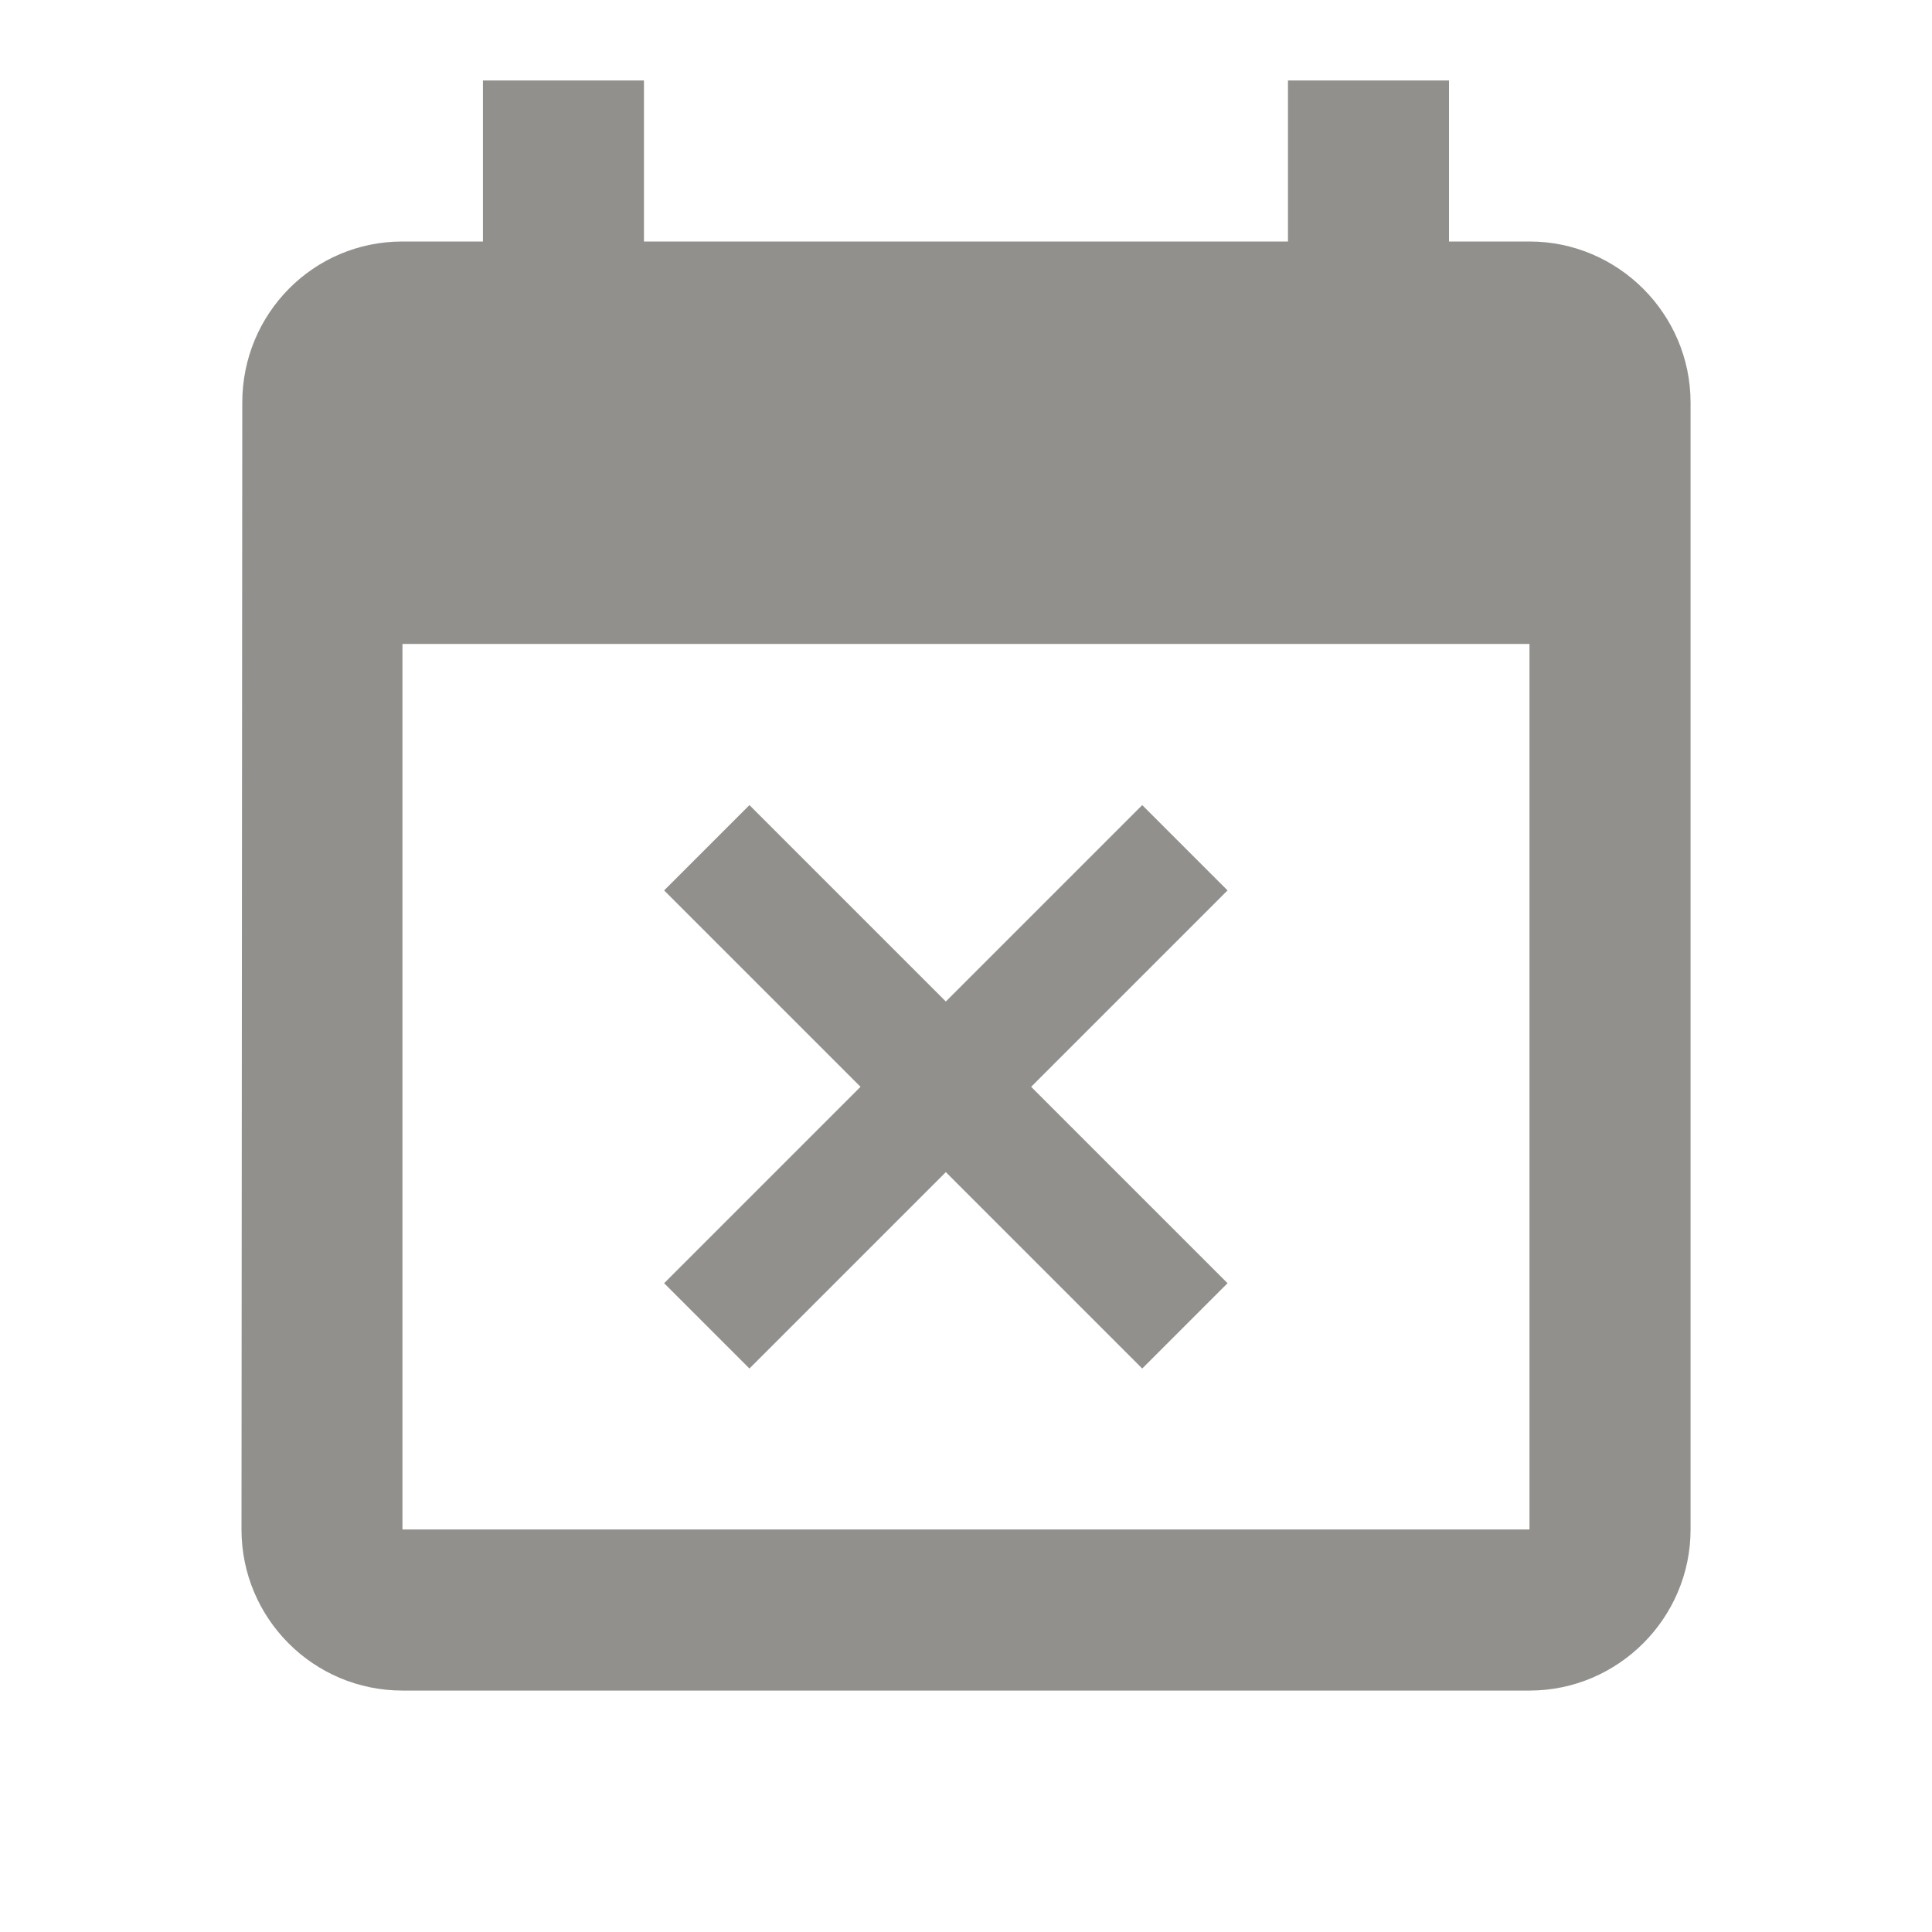 <!-- Generated by IcoMoon.io -->
<svg version="1.1" xmlns="http://www.w3.org/2000/svg" width="32" height="32" viewBox="0 0 32 32">
<title>mt-event_busy</title>
<path fill="#91908d" d="M12.413 22.667l3.253-3.253 3.253 3.253 1.413-1.413-3.253-3.253 3.253-3.253-1.413-1.413-3.253 3.253-3.253-3.253-1.413 1.413 3.253 3.253-3.253 3.253 1.413 1.413zM25.333 4h-1.333v-2.667h-2.667v2.667h-10.667v-2.667h-2.667v2.667h-1.333c-1.48 0-2.653 1.2-2.653 2.667l-0.013 18.667c0 1.467 1.187 2.667 2.667 2.667h18.667c1.467 0 2.667-1.2 2.667-2.667v-18.667c0-1.467-1.2-2.667-2.667-2.667v0zM25.333 25.333h-18.667v-14.667h18.667v14.667z"></path>
</svg>
